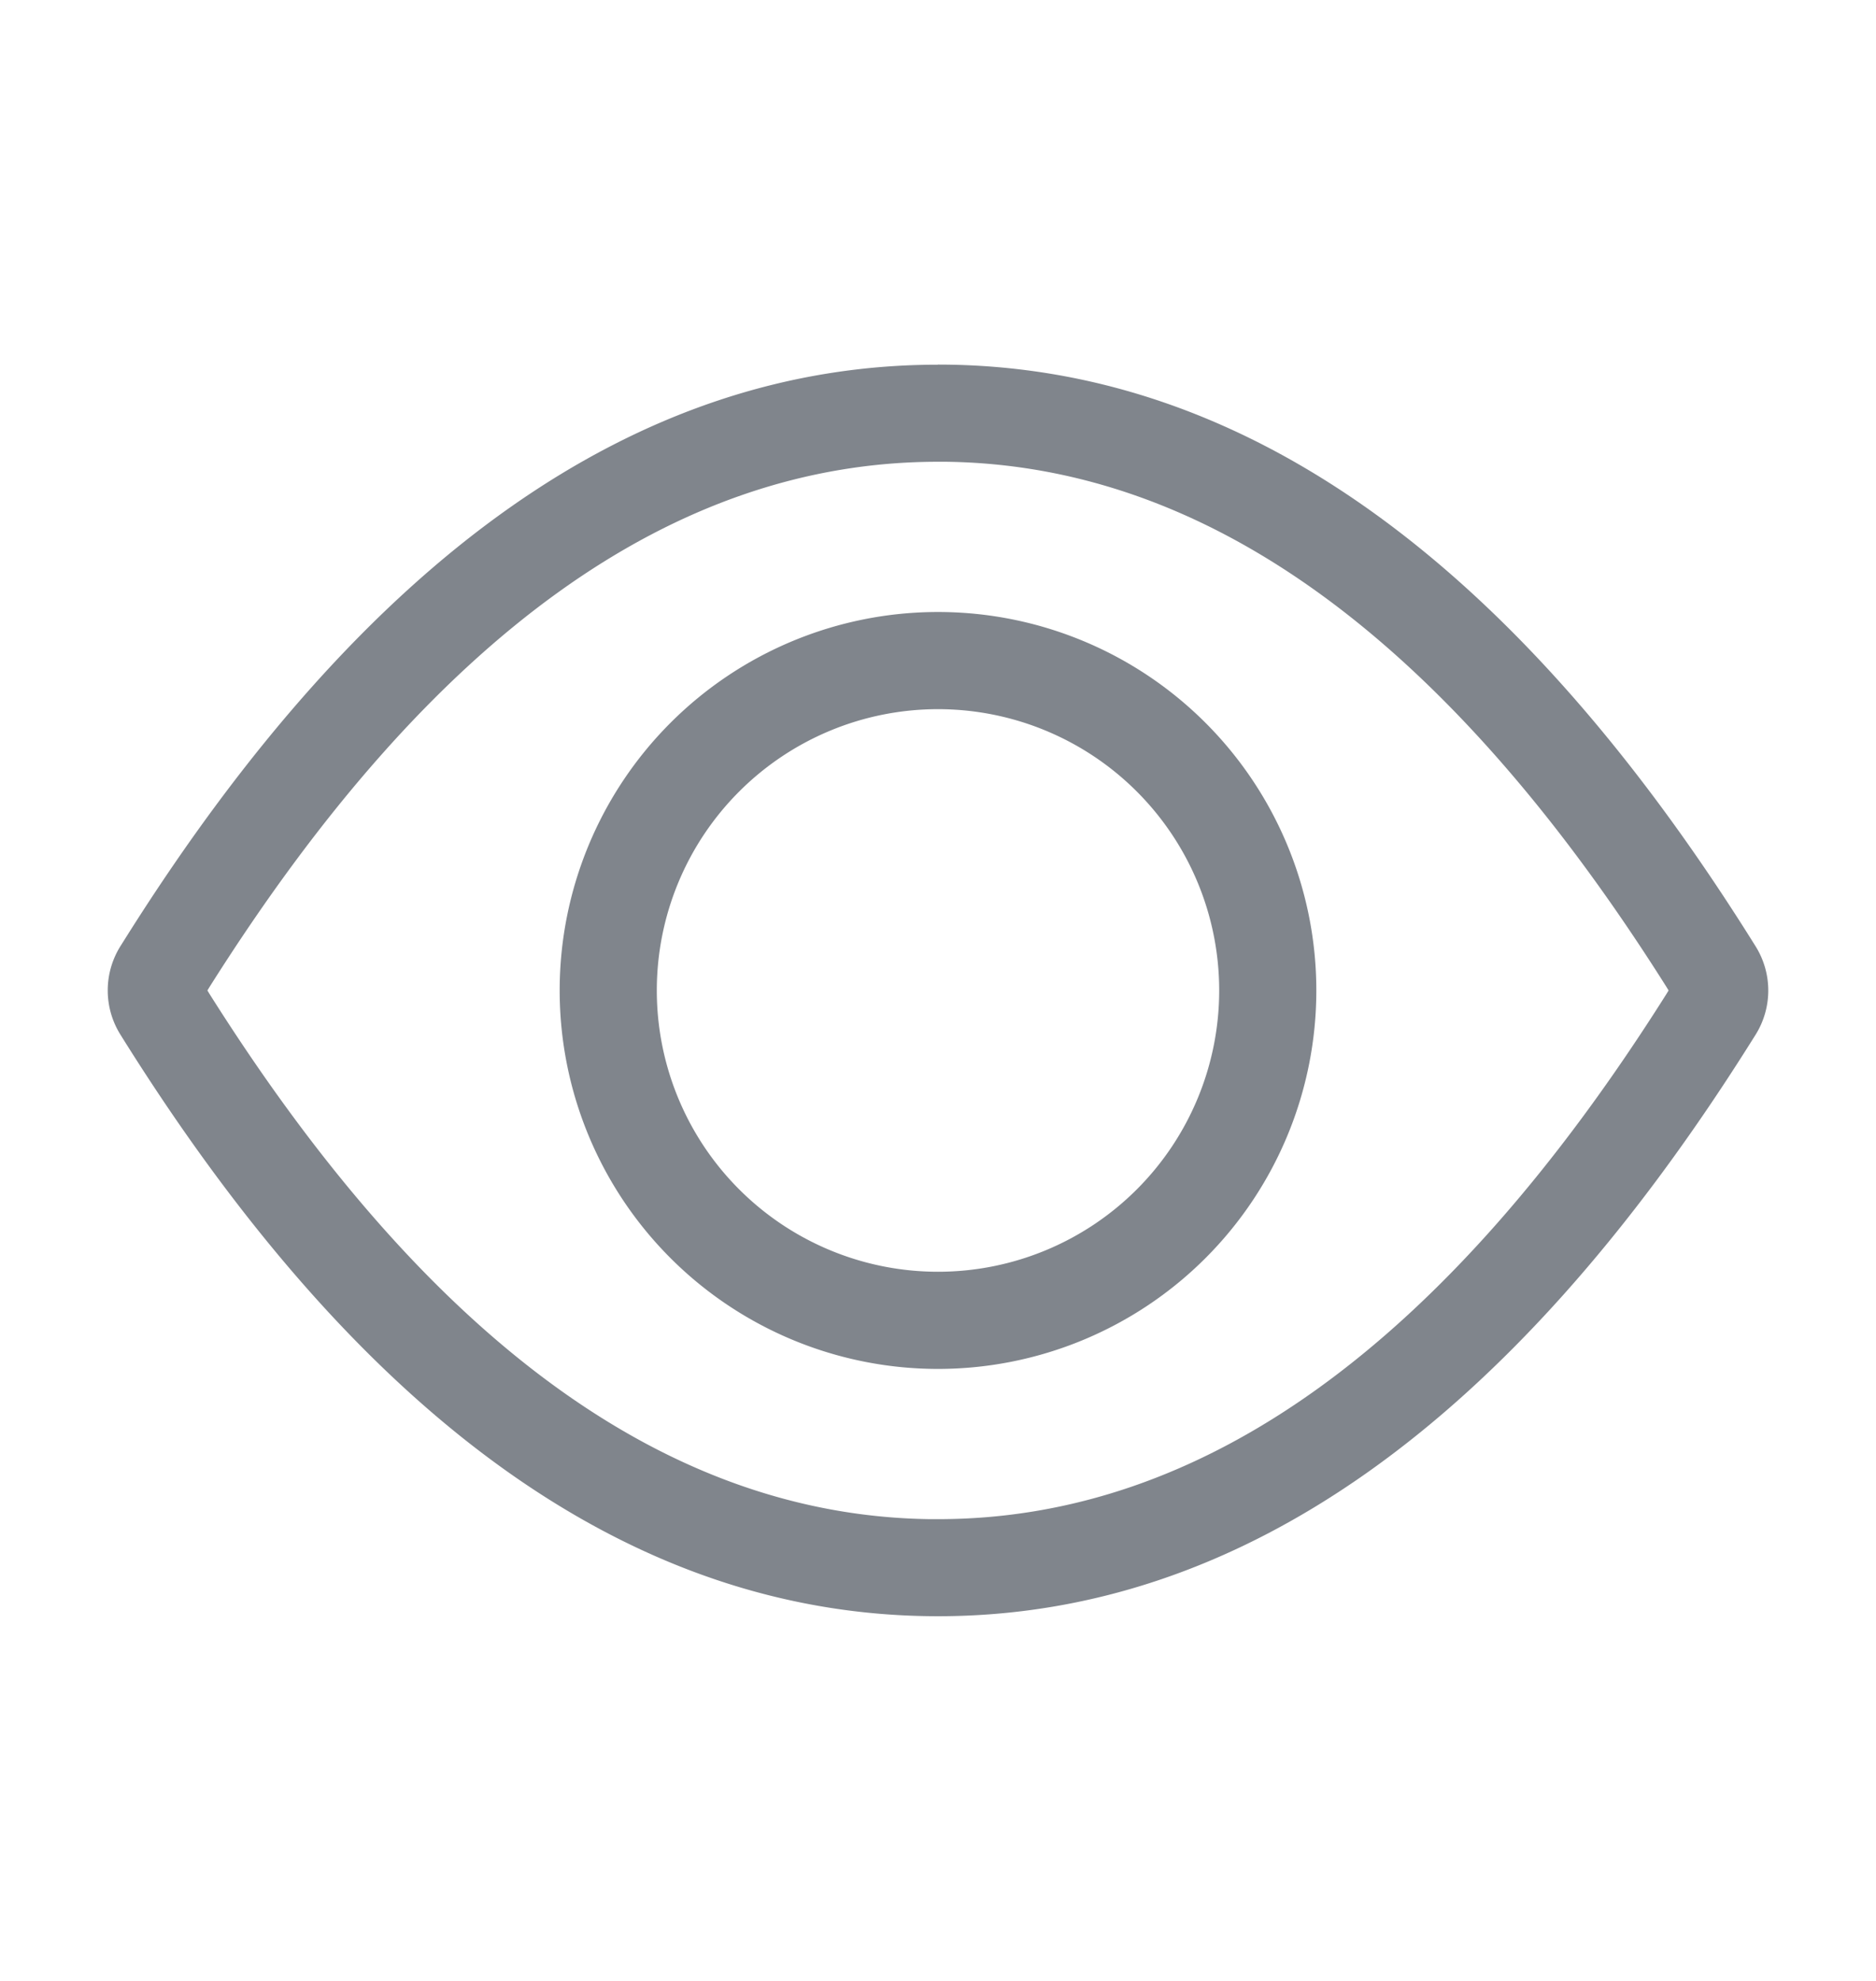 <svg xmlns:xlink="http://www.w3.org/1999/xlink" xmlns="http://www.w3.org/2000/svg" width="18" height="19" viewBox="0 0 18 19">
    <g fill="none" fill-rule="evenodd">
        <path d="M0 .5h18v18H0z"/>
        <path d="M9 3.497c2.923 0 5.54 1.883 7.845 5.58a.8.8 0 0 1 0 .847l-.068.108c-2.289 3.625-4.883 5.47-7.777 5.47-2.923 0-5.54-1.882-7.845-5.579a.8.8 0 0 1 0-.847l.068-.108C3.512 5.343 6.106 3.498 9 3.498zm0 .932c-2.527 0-4.855 1.656-6.988 5.035L1.99 9.5l.02.033c2.112 3.347 4.415 5.005 6.913 5.038H9c2.527 0 4.855-1.656 6.988-5.035l.022-.036-.02-.033c-2.112-3.347-4.415-5.005-6.913-5.038zM9 5.87a3.63 3.63 0 1 1 0 7.26 3.63 3.63 0 0 1 0-7.26zm0 .932a2.698 2.698 0 1 0 0 5.396 2.698 2.698 0 0 0 0-5.396z" fill="#80858C"/>
    </g>
</svg>